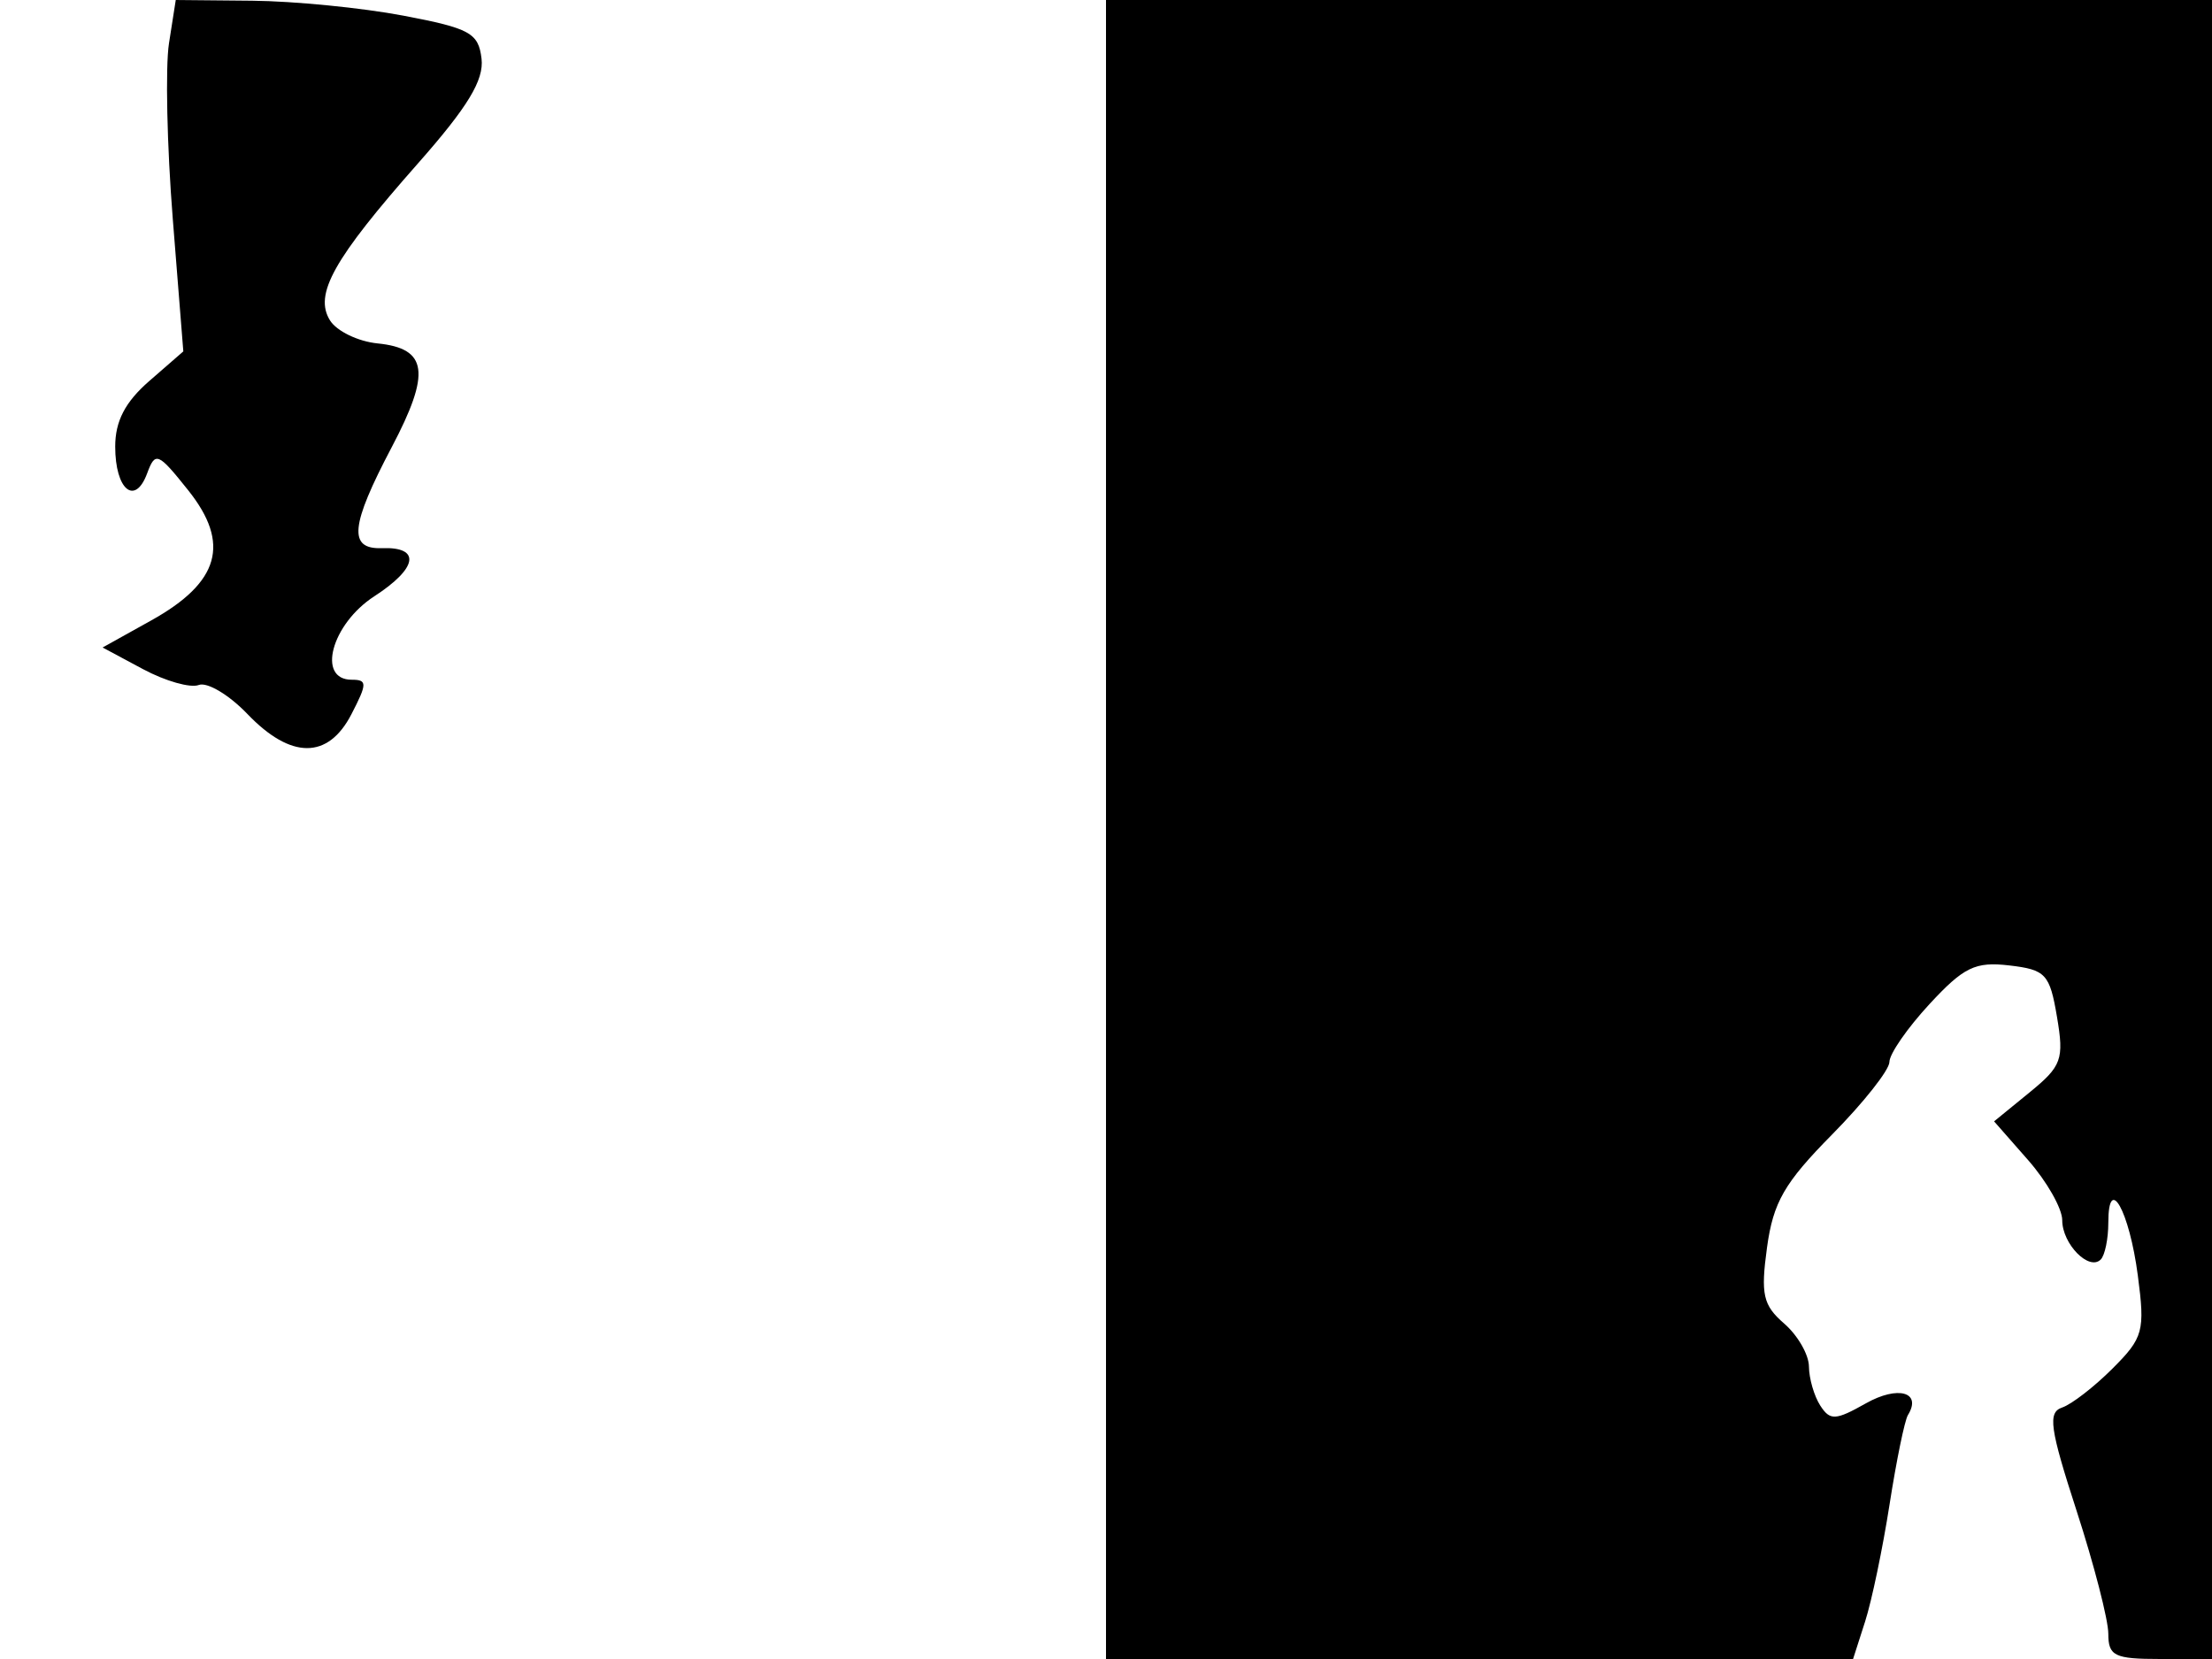<svg xmlns="http://www.w3.org/2000/svg" width="192" height="144" viewBox="0 0 192 144" version="1.1">
	<path d="M 14.669 3.750 C 14.346 5.813, 14.493 12.675, 14.997 19 L 15.912 30.500 12.956 33.073 C 10.863 34.894, 10 36.556, 10 38.764 C 10 42.507, 11.716 43.942, 12.774 41.083 C 13.480 39.173, 13.716 39.271, 16.336 42.555 C 20.022 47.173, 19.064 50.548, 13.130 53.851 L 8.906 56.202 12.417 58.083 C 14.348 59.118, 16.524 59.736, 17.252 59.457 C 17.980 59.177, 19.881 60.310, 21.475 61.974 C 25.249 65.913, 28.472 65.922, 30.500 62 C 31.885 59.322, 31.888 59, 30.526 59 C 27.467 59, 28.777 54.163, 32.487 51.759 C 36.270 49.308, 36.564 47.453, 33.149 47.579 C 30.211 47.688, 30.411 45.625, 33.998 38.821 C 37.414 32.340, 37.128 30.244, 32.766 29.807 C 31.081 29.638, 29.227 28.742, 28.647 27.815 C 27.231 25.553, 28.945 22.492, 36.274 14.189 C 40.602 9.287, 42.018 6.955, 41.797 5.094 C 41.532 2.862, 40.796 2.457, 35 1.357 C 31.425 0.678, 25.520 0.096, 21.878 0.062 L 15.256 0 14.669 3.750 M 96 72 L 96 144 128.422 144 L 160.845 144 161.889 140.750 C 162.464 138.963, 163.420 134.386, 164.013 130.579 C 164.607 126.773, 165.324 123.285, 165.605 122.829 C 166.841 120.830, 164.738 120.241, 161.959 121.809 C 159.317 123.300, 158.847 123.322, 157.996 122 C 157.465 121.175, 157.024 119.653, 157.015 118.617 C 157.007 117.582, 156.038 115.900, 154.862 114.881 C 153.027 113.289, 152.817 112.354, 153.375 108.282 C 153.914 104.351, 154.881 102.671, 159.013 98.487 C 161.756 95.710, 164 92.869, 164 92.175 C 164 91.481, 165.565 89.222, 167.477 87.155 C 170.455 83.936, 171.450 83.454, 174.406 83.799 C 177.568 84.168, 177.916 84.544, 178.544 88.260 C 179.170 91.963, 178.961 92.537, 176.157 94.826 L 173.085 97.333 176.043 100.701 C 177.669 102.554, 179 104.899, 179 105.912 C 179 107.972, 181.323 110.344, 182.342 109.325 C 182.704 108.963, 183 107.527, 183 106.133 C 183 101.834, 184.822 105.086, 185.561 110.704 C 186.197 115.541, 186.042 116.112, 183.363 118.791 C 181.778 120.376, 179.810 121.898, 178.990 122.173 C 177.729 122.596, 177.923 123.976, 180.250 131.146 C 181.762 135.806, 183 140.605, 183 141.810 C 183 143.739, 183.536 144, 187.500 144 L 192 144 192 72 L 192 0 144 0 L 96 0 96 72" stroke="none" fill="black" fill-rule="evenodd"/>
</svg>